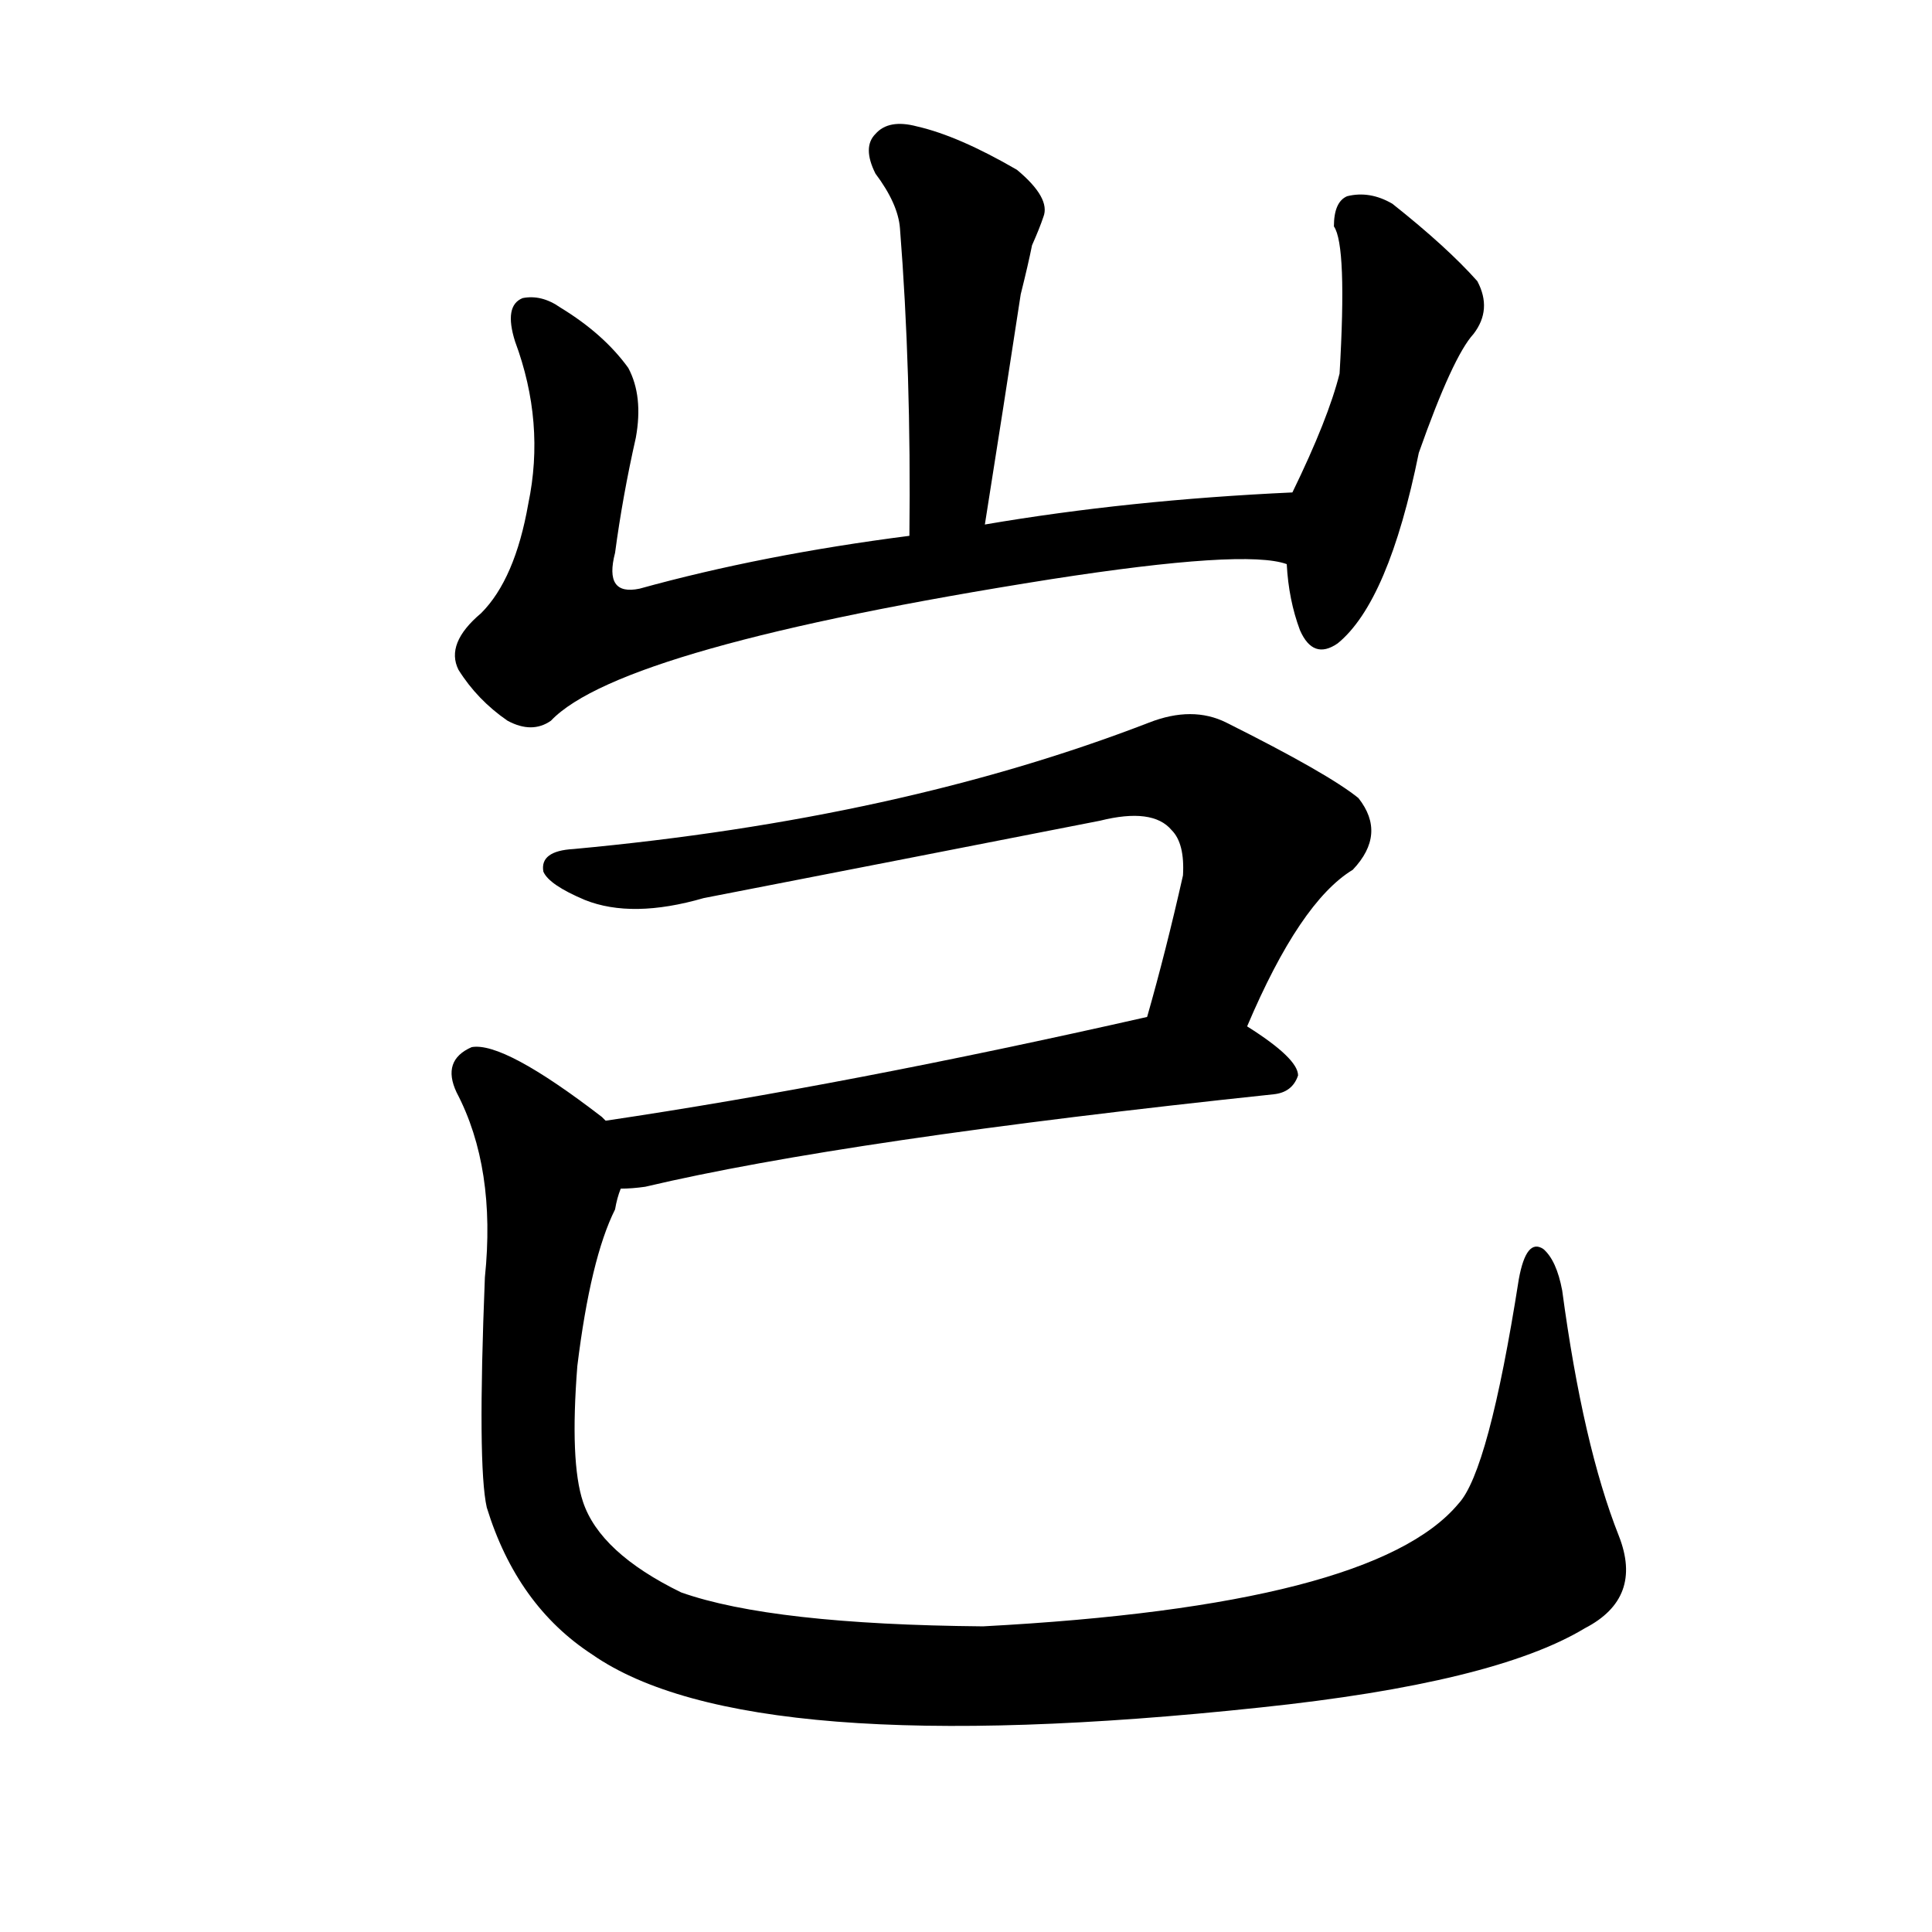 <svg version="1.1" viewBox="0 0 1024 1024" xmlns="http://www.w3.org/2000/svg">
  
  <g transform="scale(1, -1) translate(0, -900)">
    <style type="text/css">
        .origin {display:none;}
        .hide {display:none;}
        .stroke {fill: #000000;}
    </style>

    <path d="M 522 622 Q 532 685 541 744 Q 545 760 547 770 Q 551 779 553 785 Q 557 795 539 810 Q 508 828 486 833 Q 471 837 464 829 Q 457 822 464 808 Q 476 792 477 779 Q 483 703 482 616 C 482 586 517 592 522 622 Z" fill="lightgray" class="stroke"/>
    <path d="M 685 639 Q 598 635 522 622 L 482 616 Q 404 606 339 588 Q 320 584 326 607 Q 330 637 337 668 Q 341 690 333 705 Q 320 723 297 737 Q 287 744 277 742 Q 267 738 273 719 Q 289 676 280 633 Q 273 593 255 575 Q 236 559 243 545 Q 253 529 269 518 Q 282 511 292 518 Q 329 557 557 593 Q 660 609 682 601 C 712 597 715 641 685 639 Z" fill="lightgray" class="stroke"/>
    <path d="M 682 601 Q 683 582 689 566 Q 696 550 709 559 Q 736 581 752 660 Q 770 711 781 723 Q 791 736 783 751 Q 767 769 738 792 Q 726 799 714 796 Q 707 793 707 780 Q 714 770 710 702 Q 704 678 685 639 L 682 601 Z" fill="lightgray" class="stroke"/>
    <path d="M 661 356 Q 689 422 717 439 Q 735 458 720 477 Q 704 490 650 517 Q 632 526 609 517 Q 477 466 304 450 Q 286 449 288 438 Q 291 431 310 423 Q 335 413 373 424 Q 481 445 583 465 Q 611 472 621 460 Q 628 453 627 436 Q 618 396 608 361 C 600 332 649 329 661 356 Z" fill="lightgray" class="stroke"/>
    <path d="M 329 270 Q 335 270 342 271 Q 448 296 675 320 Q 685 321 688 330 Q 688 339 661 356 C 642 369 637 368 608 361 Q 449 325 321 306 C 291 302 299 268 329 270 Z" fill="lightgray" class="stroke"/>
    <path d="M 858 86 Q 839 134 828 216 Q 825 232 818 238 Q 809 244 805 222 Q 789 120 773 103 Q 728 49 521 38 Q 409 39 361 56 Q 318 77 309 104 Q 302 125 306 176 Q 313 233 326 259 Q 327 265 329 270 C 337 294 337 294 321 306 Q 320 307 319 308 Q 267 348 250 345 Q 234 338 242 321 Q 263 281 257 223 Q 253 123 258 101 Q 274 49 314 23 Q 396 -34 668 -5 Q 792 8 840 37 Q 871 53 858 86 Z" fill="lightgray" class="stroke"/></g>
</svg>